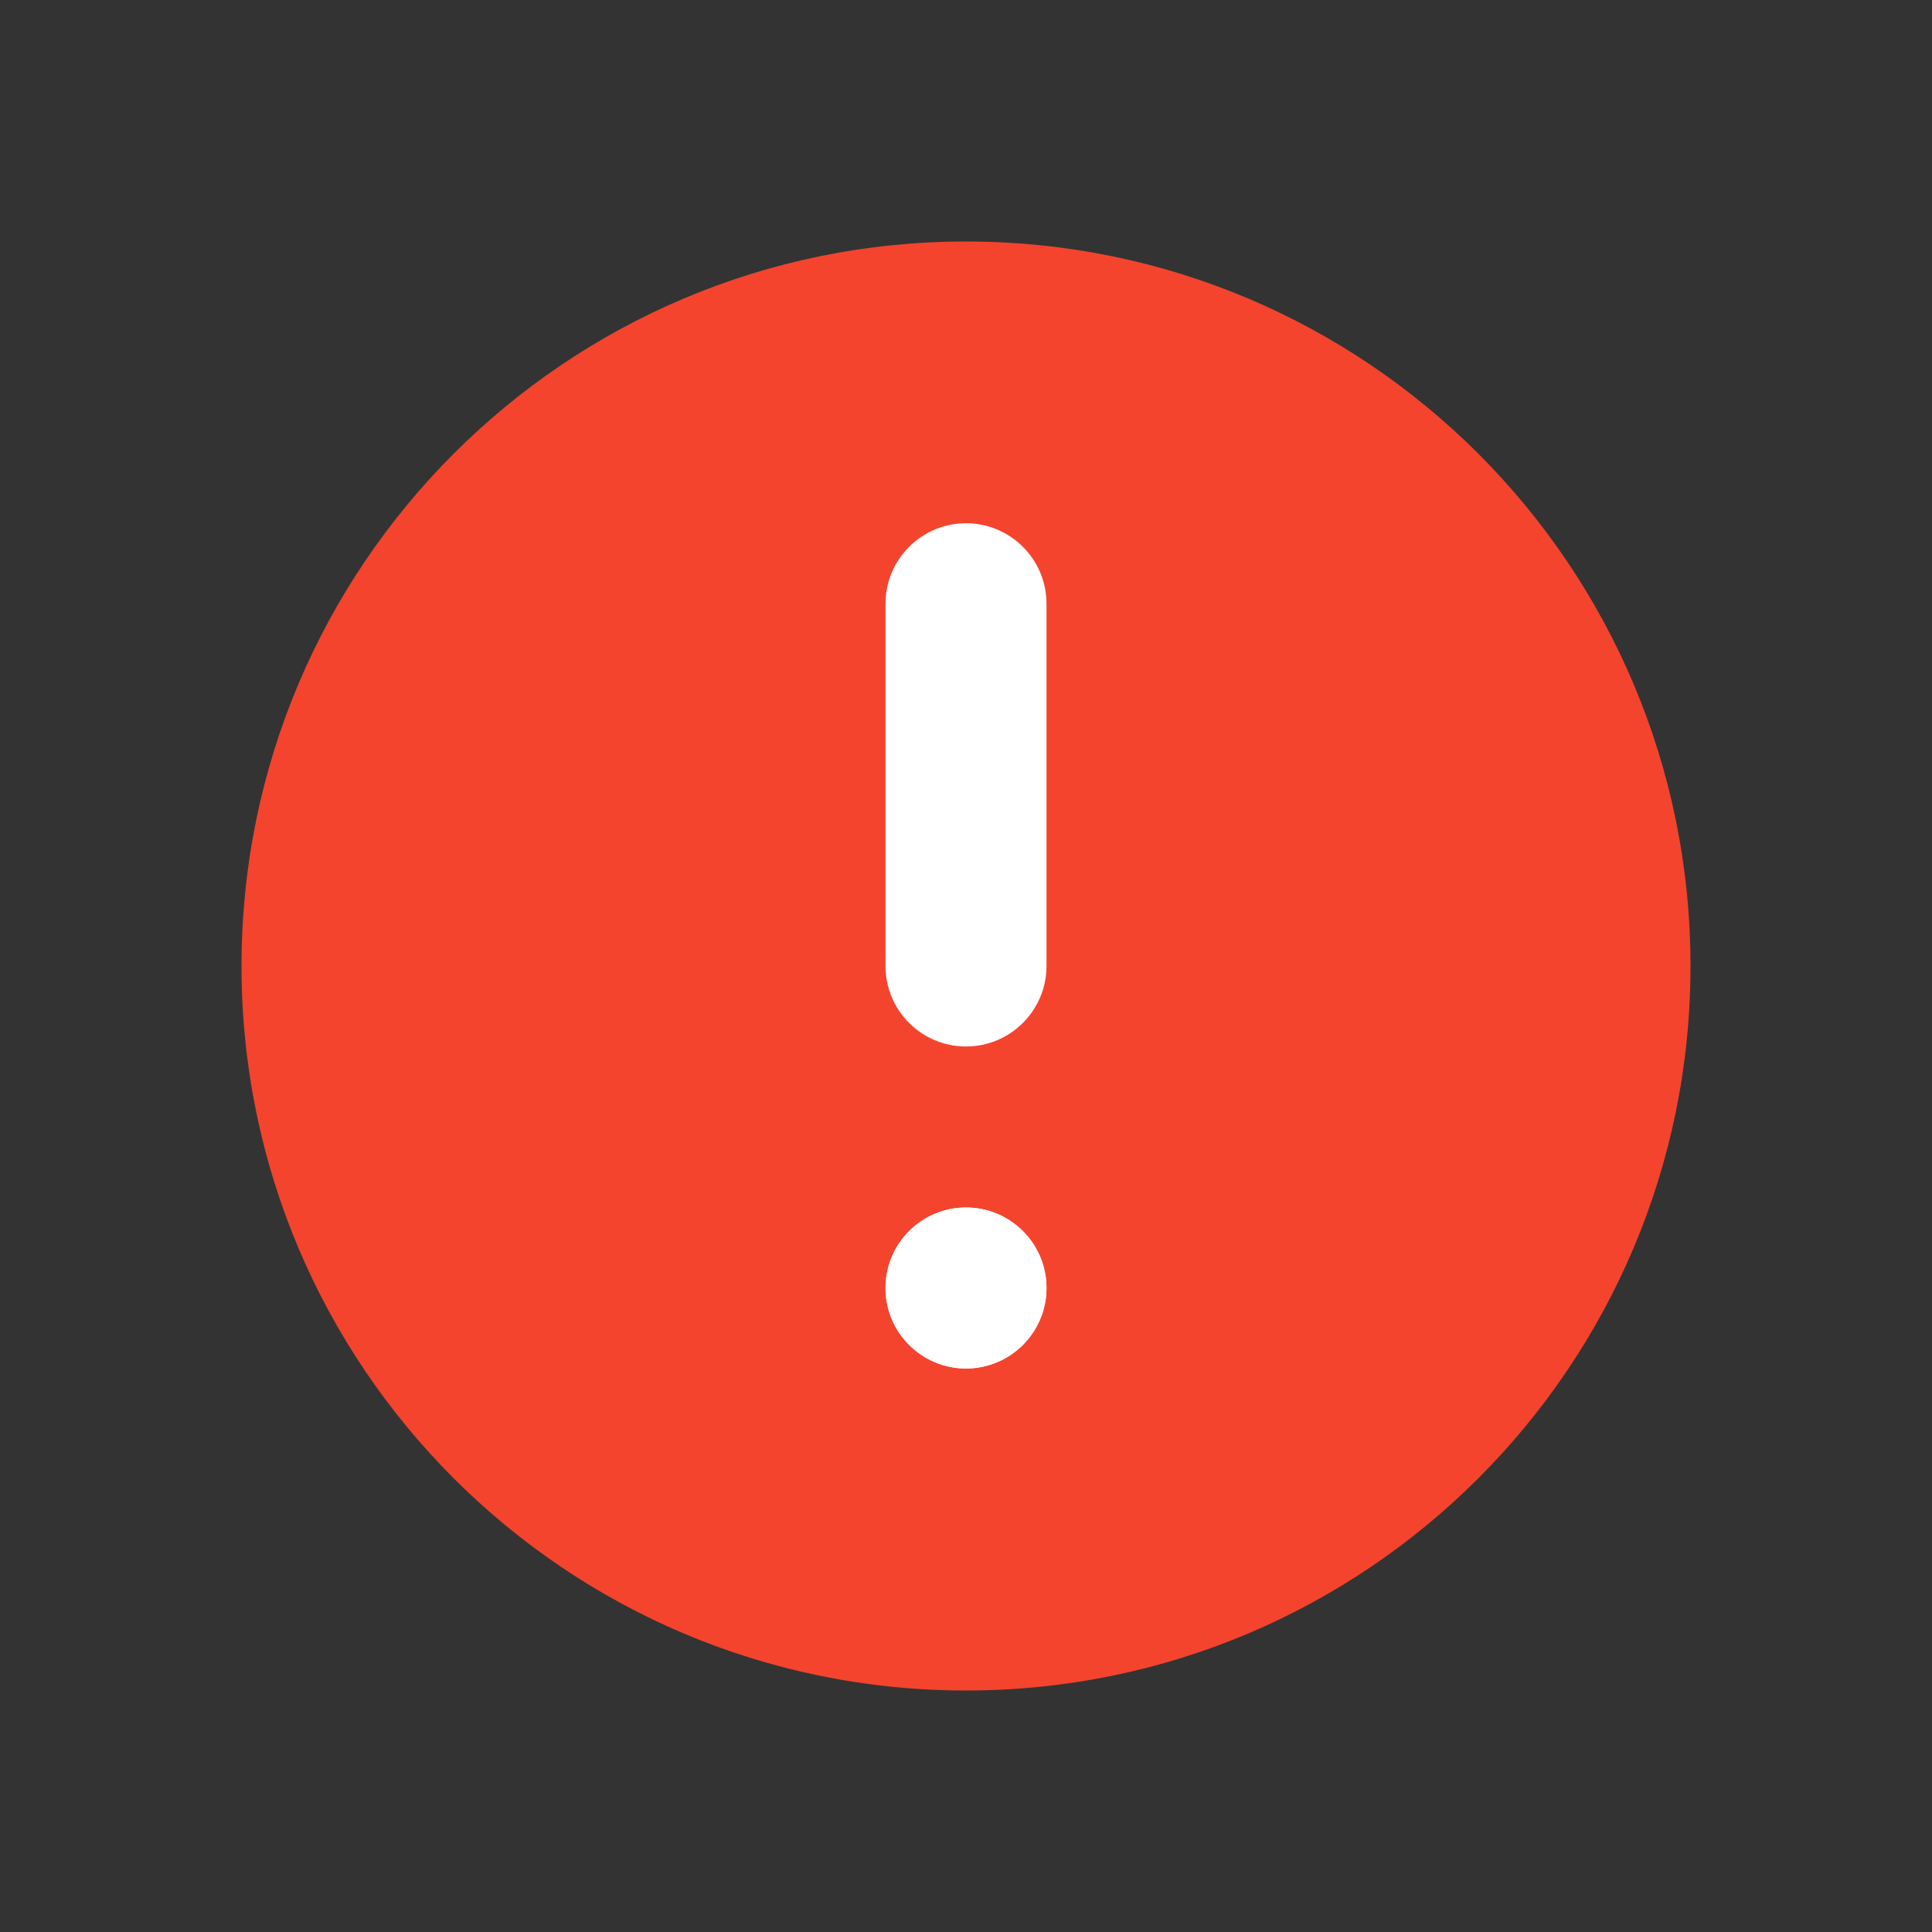 <svg xmlns="http://www.w3.org/2000/svg" width="24" height="24" viewBox="0 0 24 24" fill="none">
    <rect x="0" y="0" width="24" height="24" fill="#333333" stroke="none"/>
    <path d="M12 3C16.971 3 21 7.029 21 12C21 16.971 16.971 21 12 21C7.029 21 3 16.971 3 12C3 7.029 7.029 3 12 3Z"
        fill="#F4442E" />
    <path fill-rule="evenodd" clip-rule="evenodd"
        d="M12 6.5C12.552 6.5 13 6.948 13 7.5V12C13 12.552 12.552 13 12 13C11.448 13 11 12.552 11 12V7.5C11 6.948 11.448 6.5 12 6.5Z"
        fill="white" />
    <path
        d="M13 16C13 16.552 12.552 17 12 17C11.448 17 11 16.552 11 16C11 15.448 11.448 15 12 15C12.552 15 13 15.448 13 16Z"
        fill="white" />
    <path fill-rule="evenodd" clip-rule="evenodd"
        d="M12 17C12.552 17 13 16.552 13 16C13 15.448 12.552 15 12 15C11.448 15 11 15.448 11 16C11 16.552 11.448 17 12 17Z"
        fill="white" />
</svg>